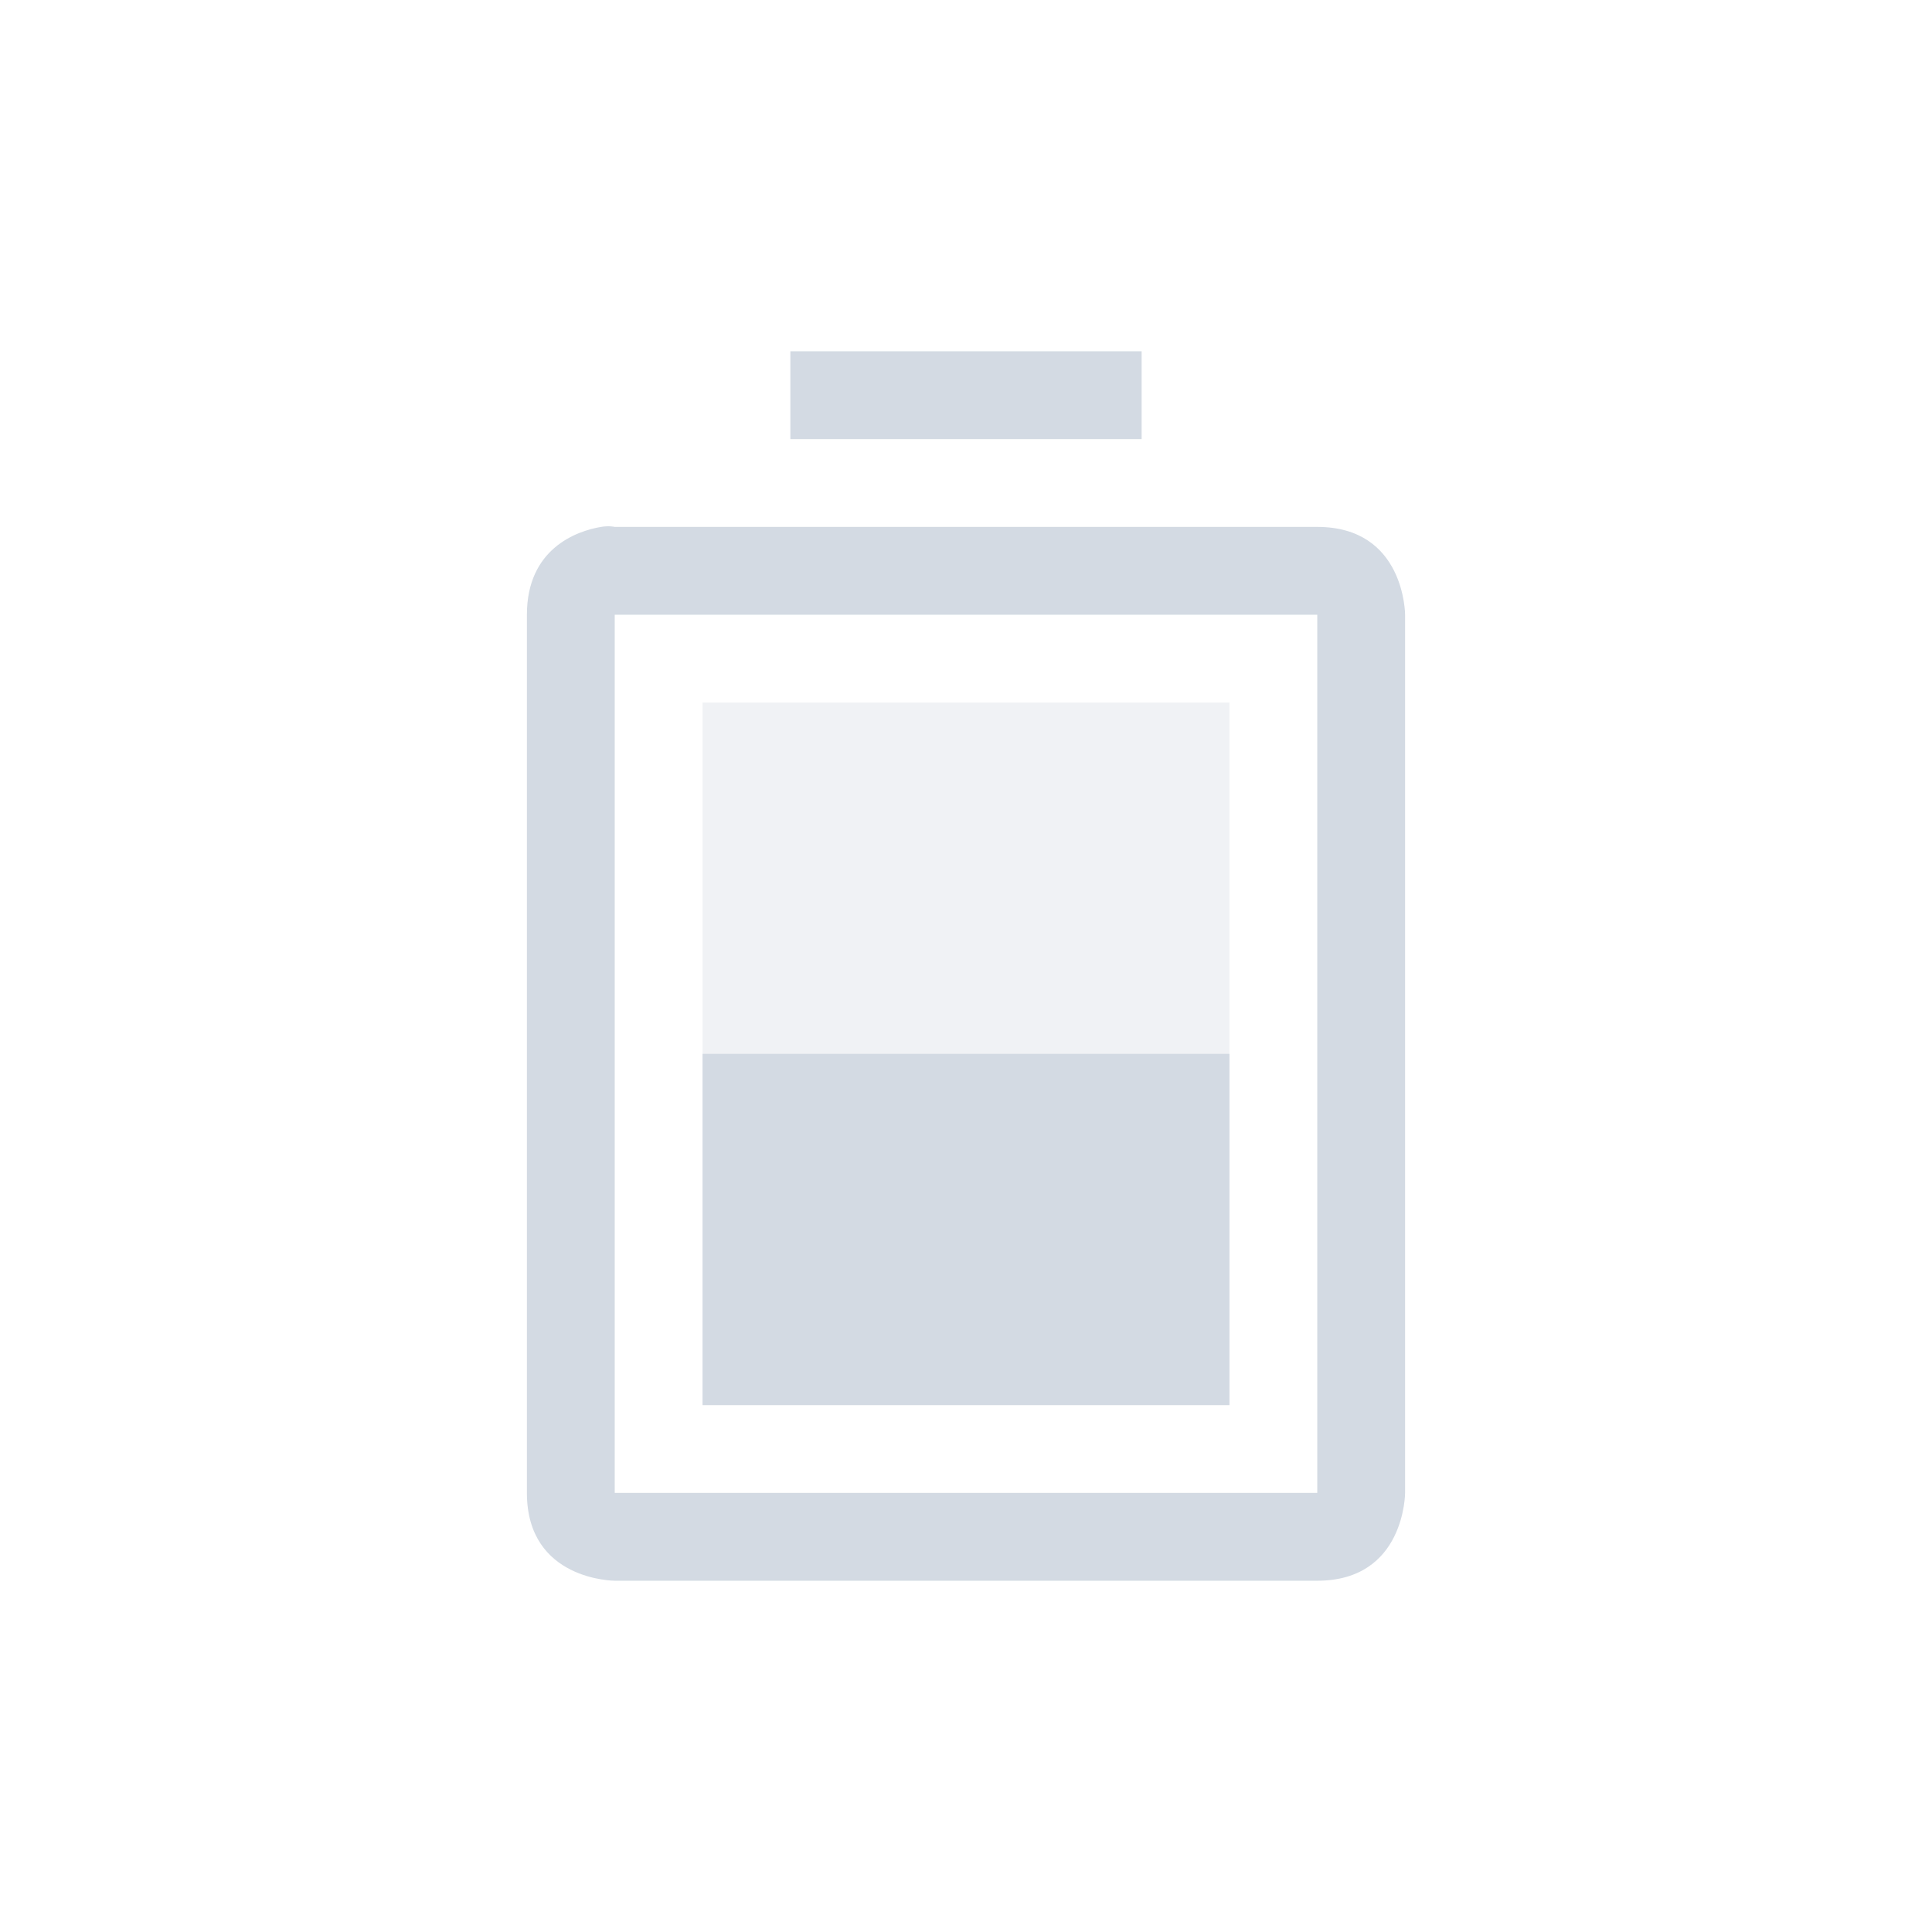 <svg xmlns="http://www.w3.org/2000/svg" width="22" height="22" version="1.1">
 <defs>
  <style id="current-color-scheme" type="text/css">
   .ColorScheme-Text { color:#d3dae3; } .ColorScheme-Highlight { color:#4285f4; }
  </style>
 </defs>
 <path d="M8 8v8h6V8z" style="fill:currentColor" class="ColorScheme-Text" opacity=".35"/>
 <path d="M9 4v1h4V4zM6.844 6C6.562 6.047 6 6.25 6 7v10c0 1 1 1 1 1h8c1 0 1-1 1-1V7s0-1-1-1H7s-.063-.016-.156 0zM7 7h8v10H7zm1 5v4h6v-4z" style="fill:currentColor" class="ColorScheme-Text"/>
</svg>
